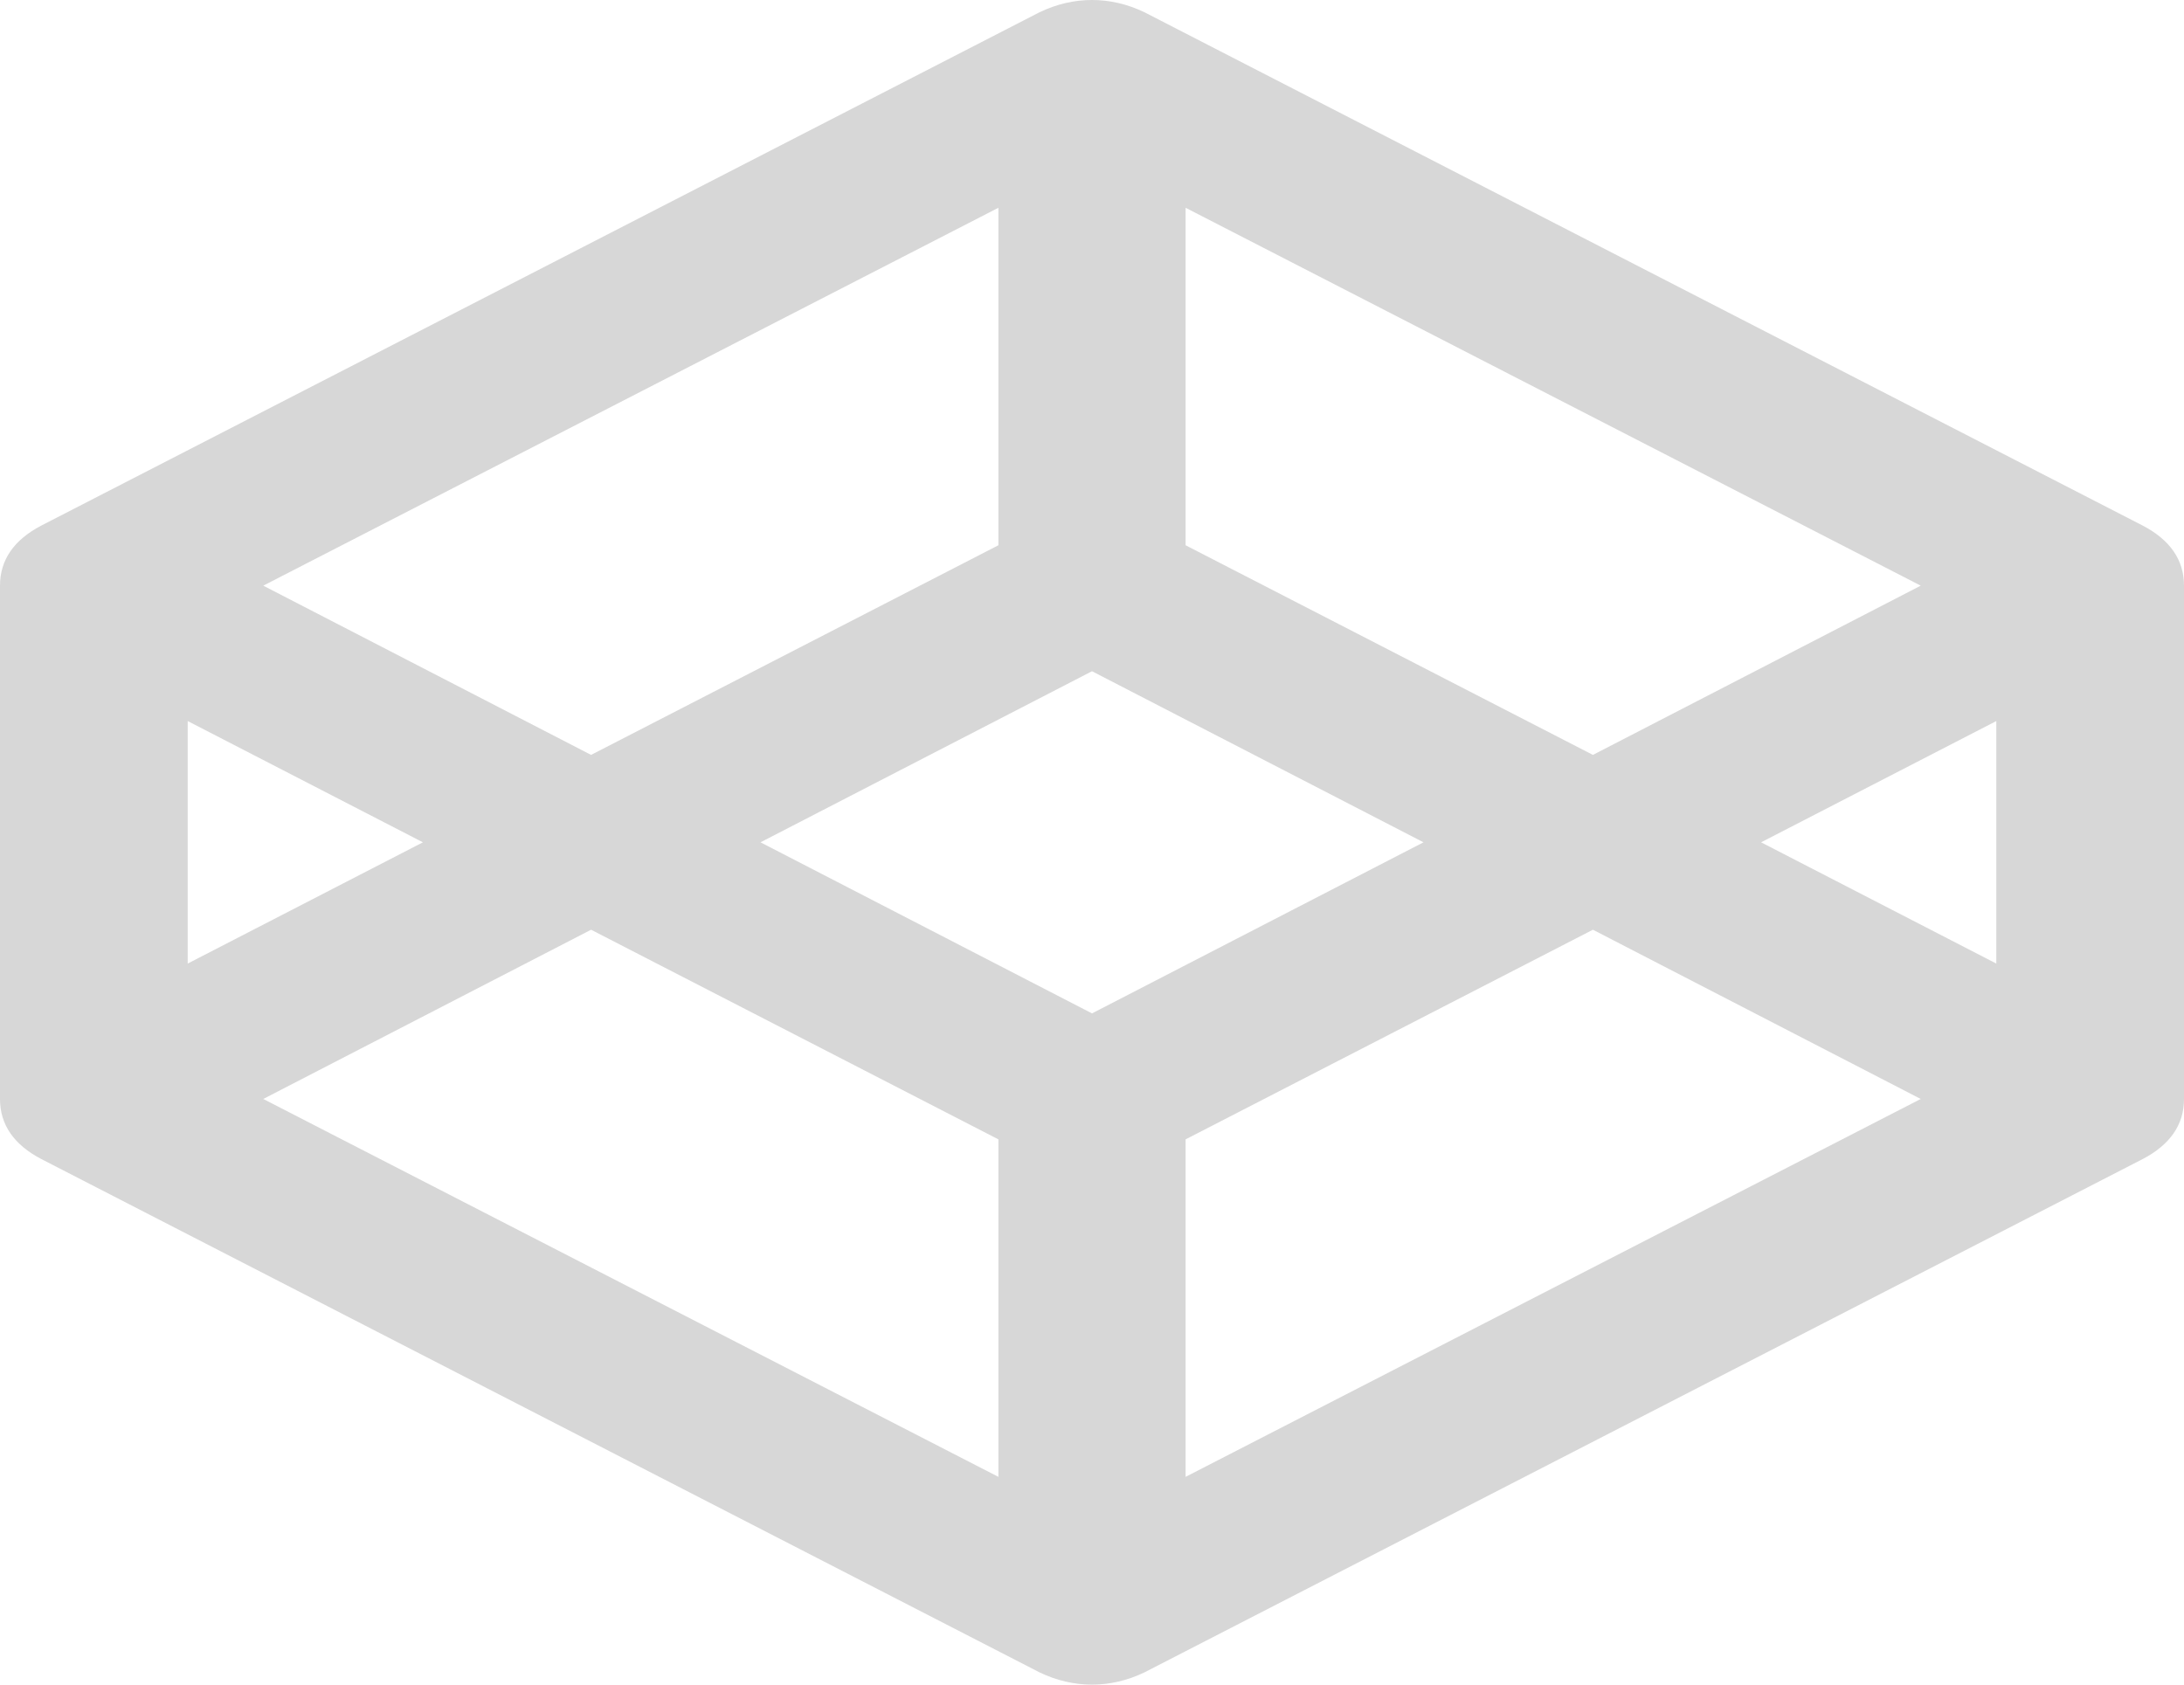 ﻿<?xml version="1.0" encoding="utf-8"?>
<svg version="1.1" xmlns:xlink="http://www.w3.org/1999/xlink" width="70px" height="54px" xmlns="http://www.w3.org/2000/svg">
  <g transform="matrix(1 0 0 1 -453 -2265 )">
    <path d="M 18.945 29.802  L 8.438 35.227  L 32 47.34  L 32 36.522  L 18.945 29.802  Z M 6.016 23.113  L 6.016 30.887  L 13.555 27  L 6.016 23.113  Z M 38 36.522  L 38 47.34  L 61.562 35.227  L 51.055 29.802  L 38 36.522  Z M 24.375 27  L 35 32.484  L 45.625 27  L 35 21.516  L 24.375 27  Z M 8.438 18.773  L 18.945 24.198  L 32 17.478  L 32 6.66  L 8.438 18.773  Z M 63.984 23.113  L 56.445 27  L 63.984 30.887  L 63.984 23.113  Z M 38 17.478  L 51.055 24.198  L 61.562 18.773  L 38 6.66  L 38 17.478  Z M 68.672 16.845  C 69.557 17.307  70 17.95  70 18.773  L 70 35.227  C 70 36.05  69.557 36.693  68.672 37.155  L 36.68 53.608  C 36.133 53.869  35.573 54  35 54  C 34.427 54  33.867 53.869  33.32 53.608  L 1.328 37.155  C 0.443 36.693  0 36.05  0 35.227  L 0 18.773  C 0 17.95  0.443 17.307  1.328 16.845  L 33.32 0.392  C 33.867 0.131  34.427 0  35 0  C 35.573 0  36.133 0.131  36.68 0.392  L 68.672 16.845  Z " fill-rule="nonzero" fill="#d7d7d7" stroke="none" transform="matrix(1 0 0 1 453 2265 )" />
  </g>
</svg>